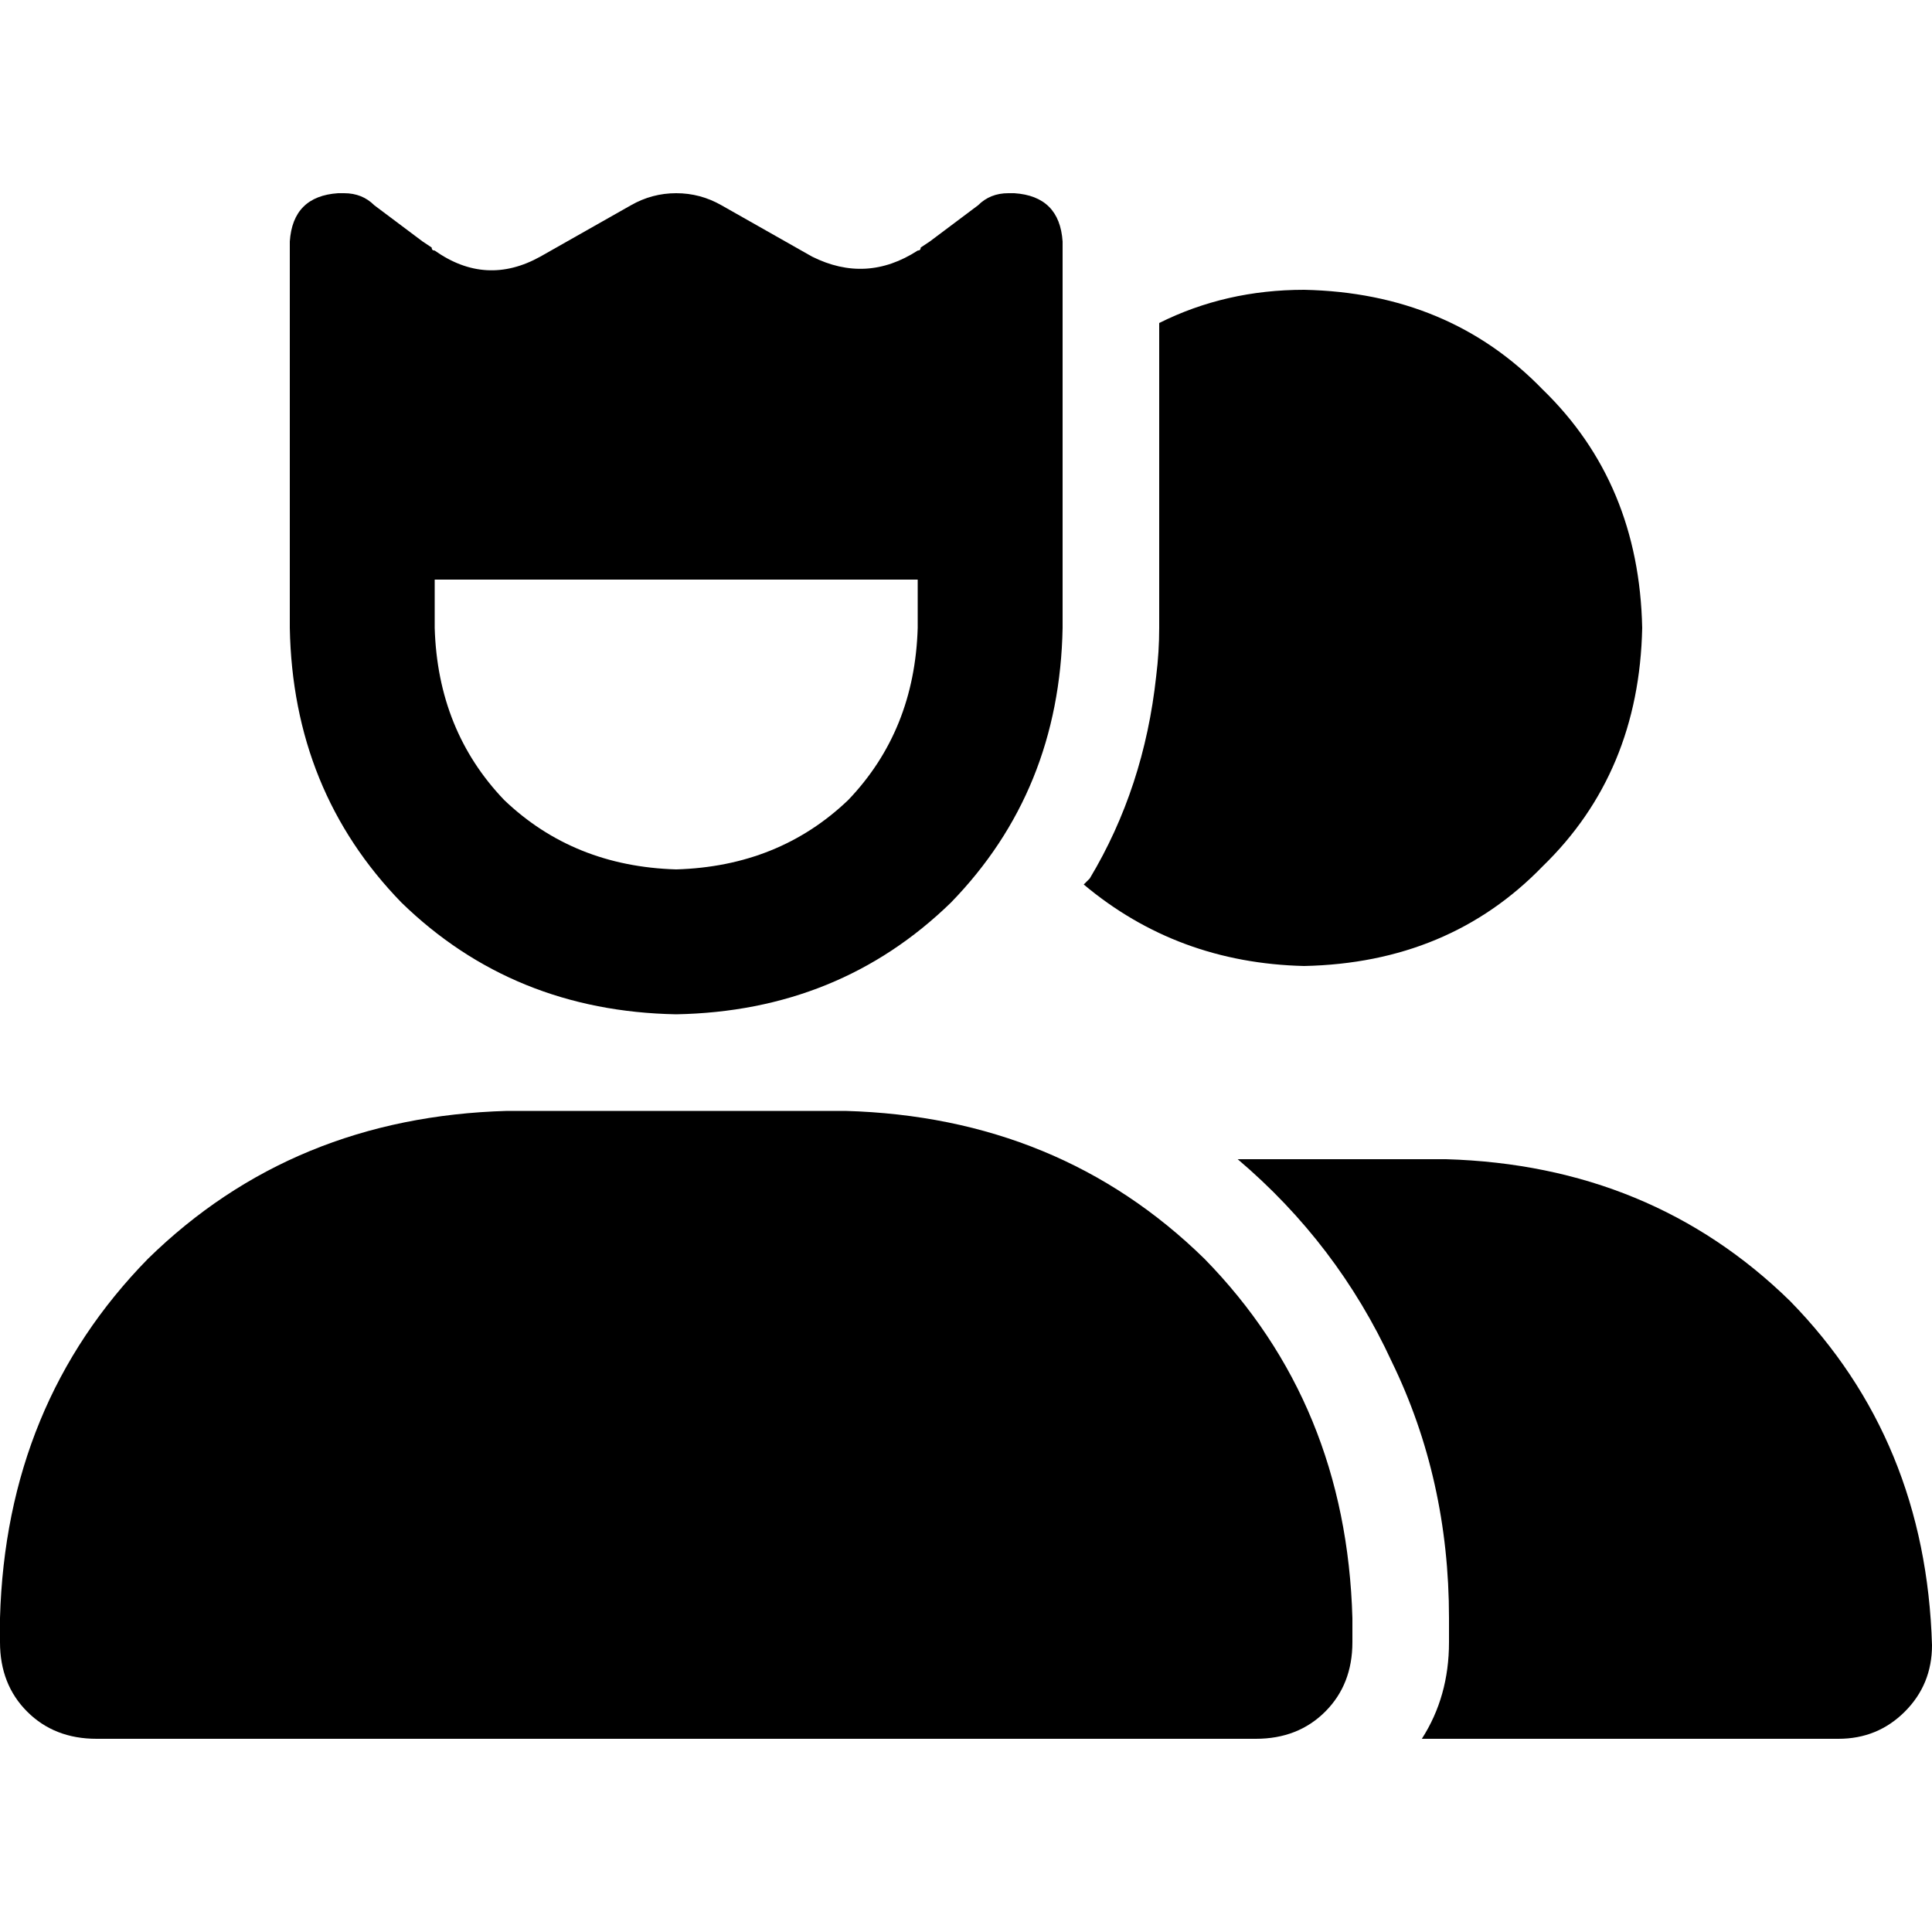 <svg xmlns="http://www.w3.org/2000/svg" viewBox="0 0 512 512">
  <path d="M 115.2 166.4 L 115.2 153.6 L 115.2 166.4 L 115.2 153.6 L 243.2 153.6 L 243.2 153.6 L 243.2 166.4 L 243.2 166.4 Q 242.4 193.6 224.8 212 Q 206.4 229.6 179.2 230.4 Q 152 229.6 133.6 212 Q 116 193.6 115.2 166.4 L 115.2 166.4 Z M 115.2 66.4 Q 114.4 66.4 114.4 65.6 L 112 64 L 112 64 L 99.2 54.4 L 99.2 54.4 Q 96 51.2 91.2 51.2 L 89.6 51.2 L 89.6 51.2 Q 77.6 52 76.8 64 L 76.8 82.4 L 76.8 82.4 L 76.8 84.8 L 76.8 84.8 L 76.8 84.8 L 76.8 84.8 L 76.8 166.4 L 76.8 166.4 Q 77.6 209.6 106.4 239.2 Q 136 268 179.2 268.8 Q 222.4 268 252 239.2 Q 280.8 209.6 281.6 166.4 L 281.6 84.8 L 281.6 84.8 L 281.6 84.8 L 281.6 84.8 L 281.6 82.4 L 281.6 82.4 L 281.6 64 L 281.6 64 Q 280.8 52 268.8 51.2 L 267.2 51.2 L 267.2 51.2 Q 262.4 51.2 259.2 54.4 L 246.4 64 L 246.4 64 L 244 65.6 L 244 65.6 Q 244 66.4 243.2 66.4 L 243.2 66.4 L 243.2 66.4 Q 229.6 75.2 215.2 68 L 191.2 54.4 L 191.2 54.4 Q 185.6 51.2 179.2 51.2 Q 172.8 51.2 167.2 54.4 L 143.2 68 L 143.2 68 Q 128.8 76 115.2 66.4 L 115.2 66.4 L 115.2 66.4 Z M 134.4 294.4 Q 77.6 296 39.2 333.6 L 39.2 333.6 L 39.2 333.6 Q 1.6 372 0 428.8 L 0 435.2 L 0 435.2 Q 0 446.4 7.2 453.6 Q 14.4 460.8 25.6 460.8 L 332.8 460.8 L 332.8 460.8 Q 344 460.8 351.2 453.6 Q 358.4 446.4 358.4 435.2 L 358.4 428.8 L 358.4 428.8 Q 356.8 372 319.2 333.6 Q 280.8 296 224 294.4 L 134.4 294.4 L 134.4 294.4 Z M 345.6 256 Q 384 255.2 408.8 229.6 L 408.8 229.6 L 408.8 229.6 Q 434.4 204.8 435.2 166.4 Q 434.4 128 408.8 103.2 Q 384 77.6 345.6 76.8 Q 324.8 76.8 307.2 85.6 L 307.2 166.4 L 307.2 166.4 Q 307.2 172.8 306.4 179.2 Q 303.2 208.8 288.8 232.8 Q 288 233.6 287.2 234.4 Q 312 255.2 345.6 256 L 345.6 256 Z M 376.8 460.8 L 487.2 460.8 L 376.8 460.8 L 487.2 460.8 Q 497.6 460.8 504.8 453.6 Q 512 446.4 512 436 Q 510.4 381.6 474.4 344.8 Q 437.6 308.8 383.2 307.2 L 333.6 307.2 L 333.6 307.2 Q 331.2 307.2 328 307.2 Q 354.4 329.6 368.8 360.8 Q 384 392 384 428.8 L 384 435.2 L 384 435.2 Q 384 449.6 376.8 460.8 L 376.8 460.8 Z" />
</svg>